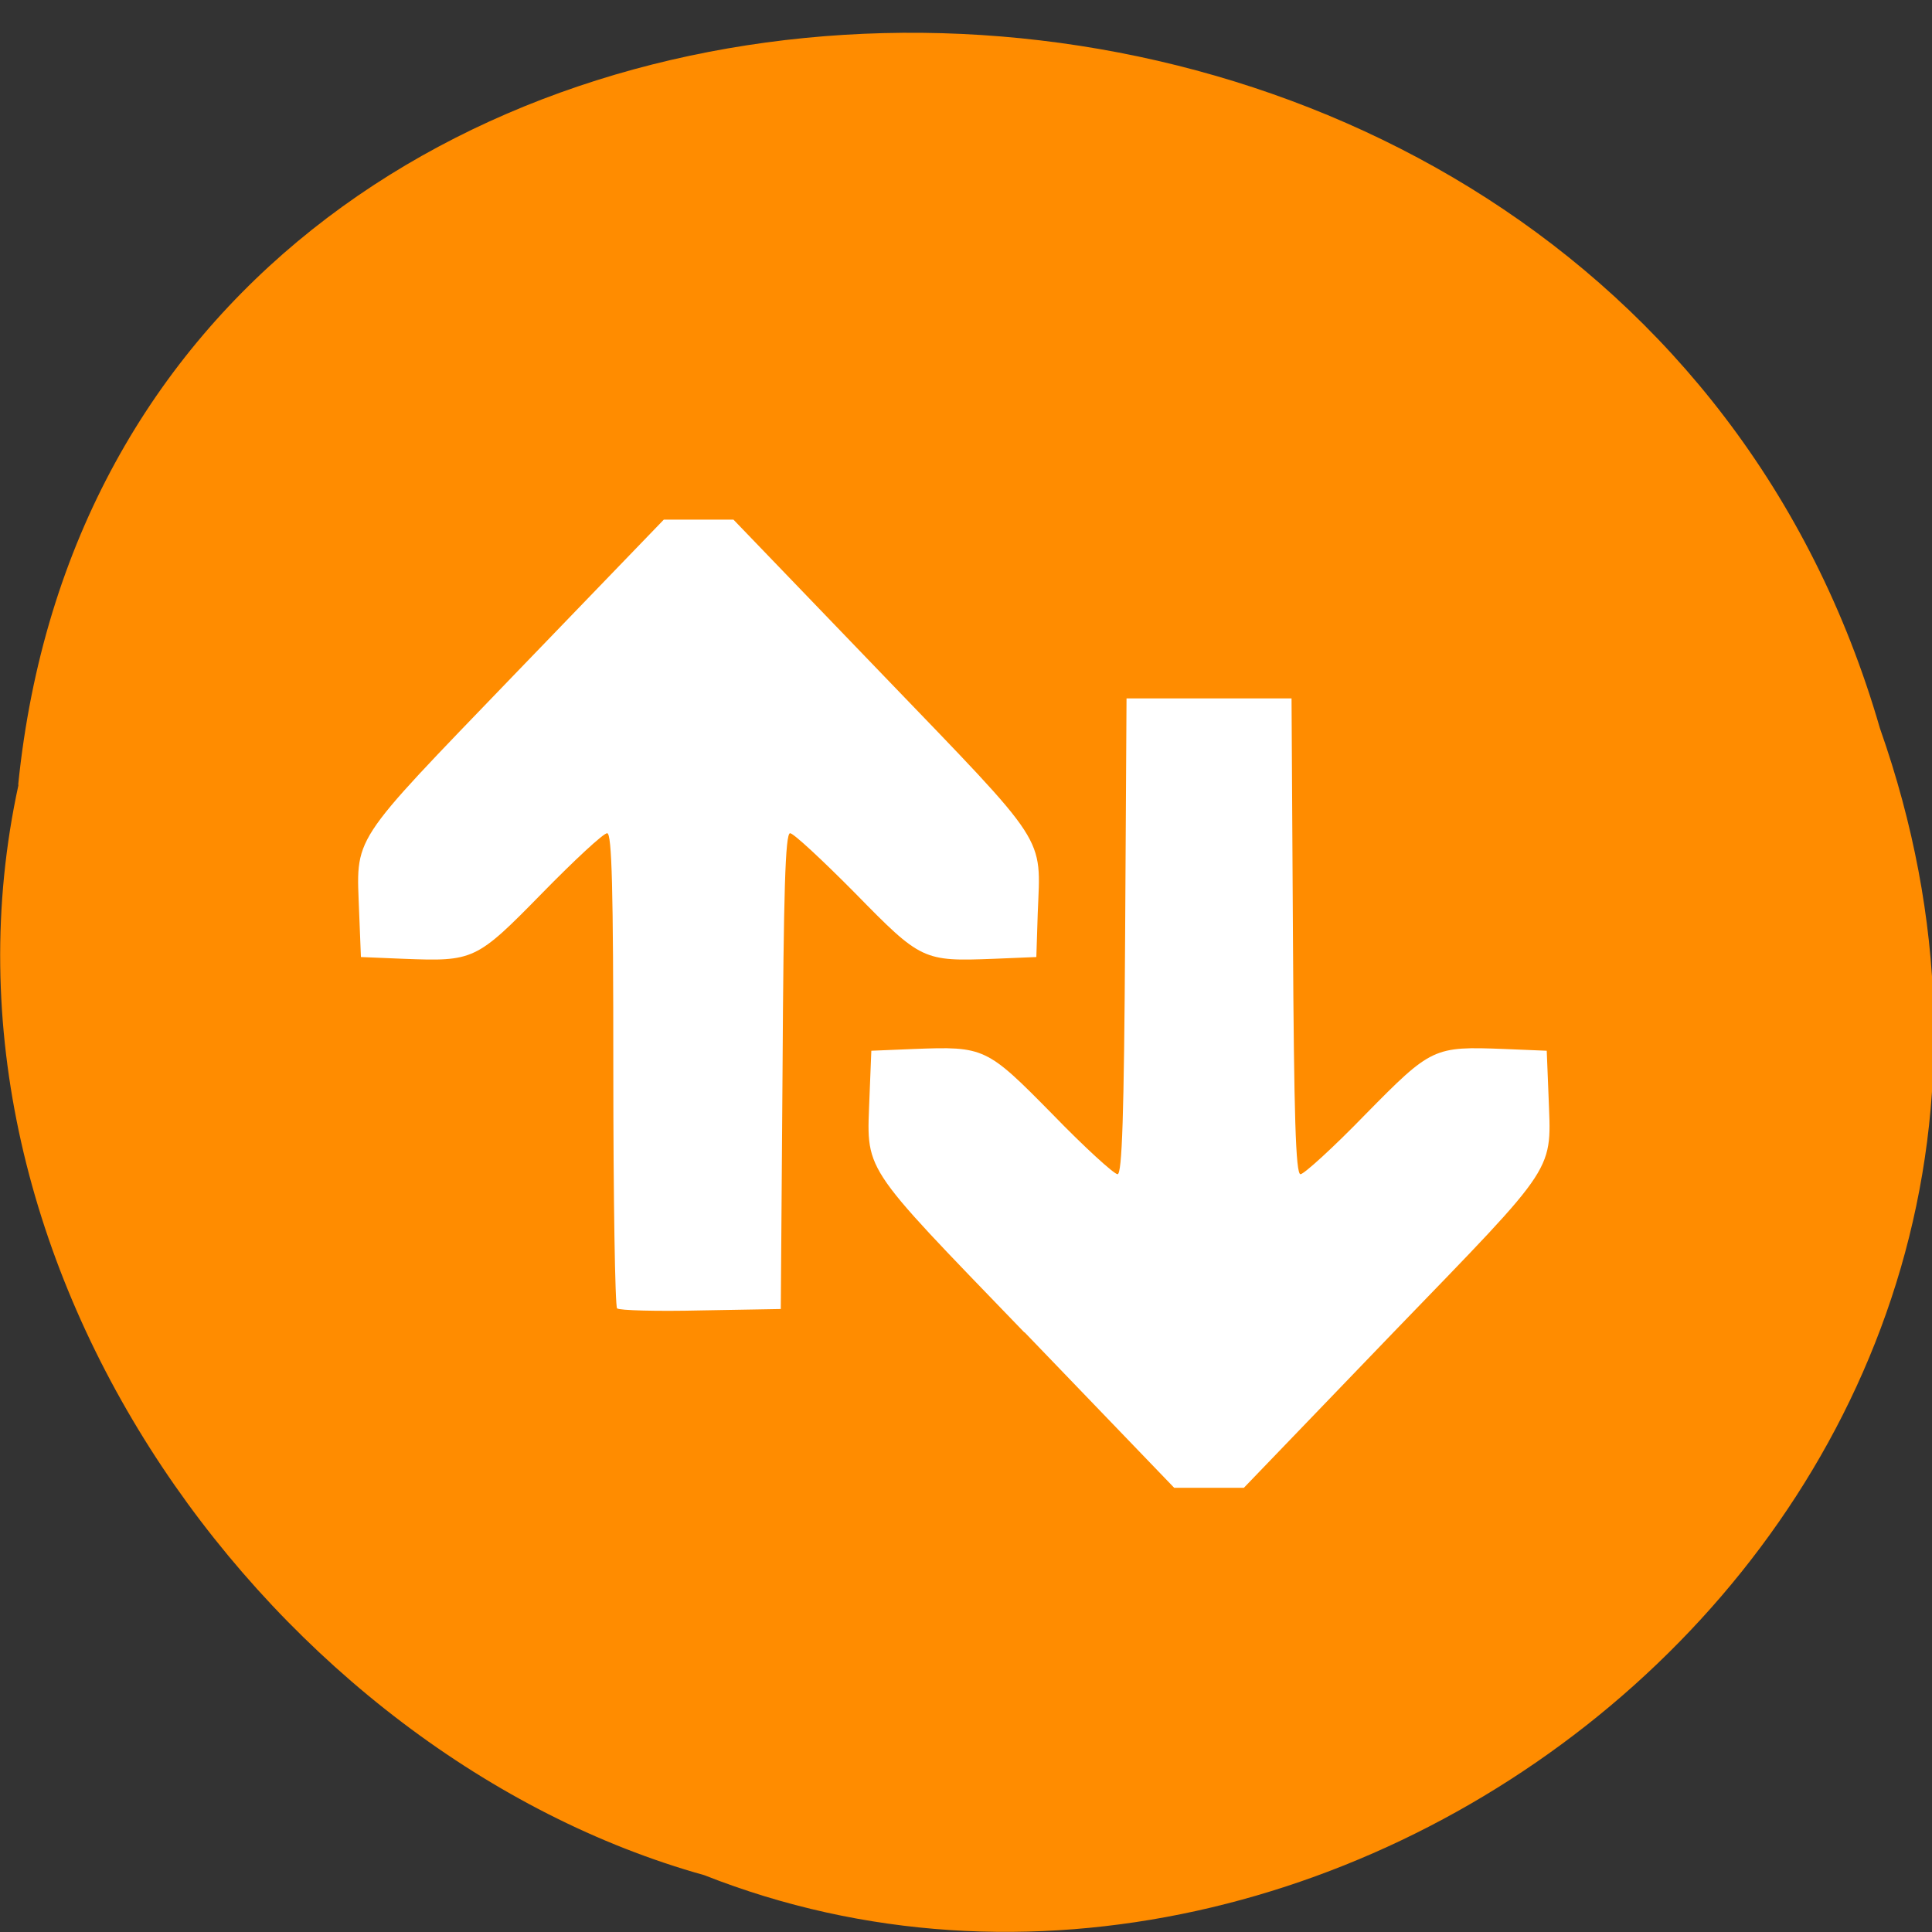 <svg xmlns="http://www.w3.org/2000/svg" viewBox="0 0 22 22"><rect x="0" y="0" width="22" height="22" fill="#333333" stroke="none"/><path d="m 0.207 8.938 c 1.125 -11.141 18.07 -11.473 21.2 -0.645 c 3.09 8.77 -6.094 15.938 -13.387 13.06 c -4.855 -1.355 -9.01 -6.91 -7.809 -12.418" fill="#ff8c00"/><path d="m 11.664 15.172 c -1.895 -1.965 -1.793 -1.813 -1.762 -2.707 l 0.02 -0.5 l 0.484 -0.02 c 0.805 -0.031 0.828 -0.02 1.578 0.742 c 0.367 0.379 0.703 0.684 0.742 0.684 c 0.051 0 0.074 -0.668 0.086 -2.707 l 0.016 -2.711 h 1.879 l 0.016 2.711 c 0.012 2.039 0.031 2.707 0.086 2.707 c 0.039 0 0.375 -0.305 0.742 -0.684 c 0.75 -0.762 0.773 -0.773 1.578 -0.742 l 0.484 0.02 l 0.02 0.5 c 0.031 0.895 0.133 0.742 -1.766 2.707 l -1.703 1.77 h -0.793 l -1.703 -1.77 m -4.641 -0.273 c -0.023 -0.023 -0.043 -1.25 -0.043 -2.727 c 0 -2.043 -0.016 -2.684 -0.07 -2.684 c -0.043 0 -0.375 0.309 -0.742 0.684 c -0.75 0.766 -0.777 0.777 -1.578 0.746 l -0.484 -0.02 l -0.02 -0.5 c -0.031 -0.895 -0.133 -0.742 1.762 -2.711 l 1.707 -1.77 h 0.793 l 1.703 1.77 c 1.895 1.969 1.797 1.816 1.762 2.711 l -0.016 0.5 l -0.484 0.02 c -0.805 0.031 -0.828 0.02 -1.578 -0.746 c -0.371 -0.375 -0.703 -0.684 -0.742 -0.684 c -0.055 0 -0.074 0.672 -0.086 2.711 l -0.02 2.707 l -0.91 0.016 c -0.5 0.012 -0.93 0 -0.953 -0.023" fill="#fff"/></svg>